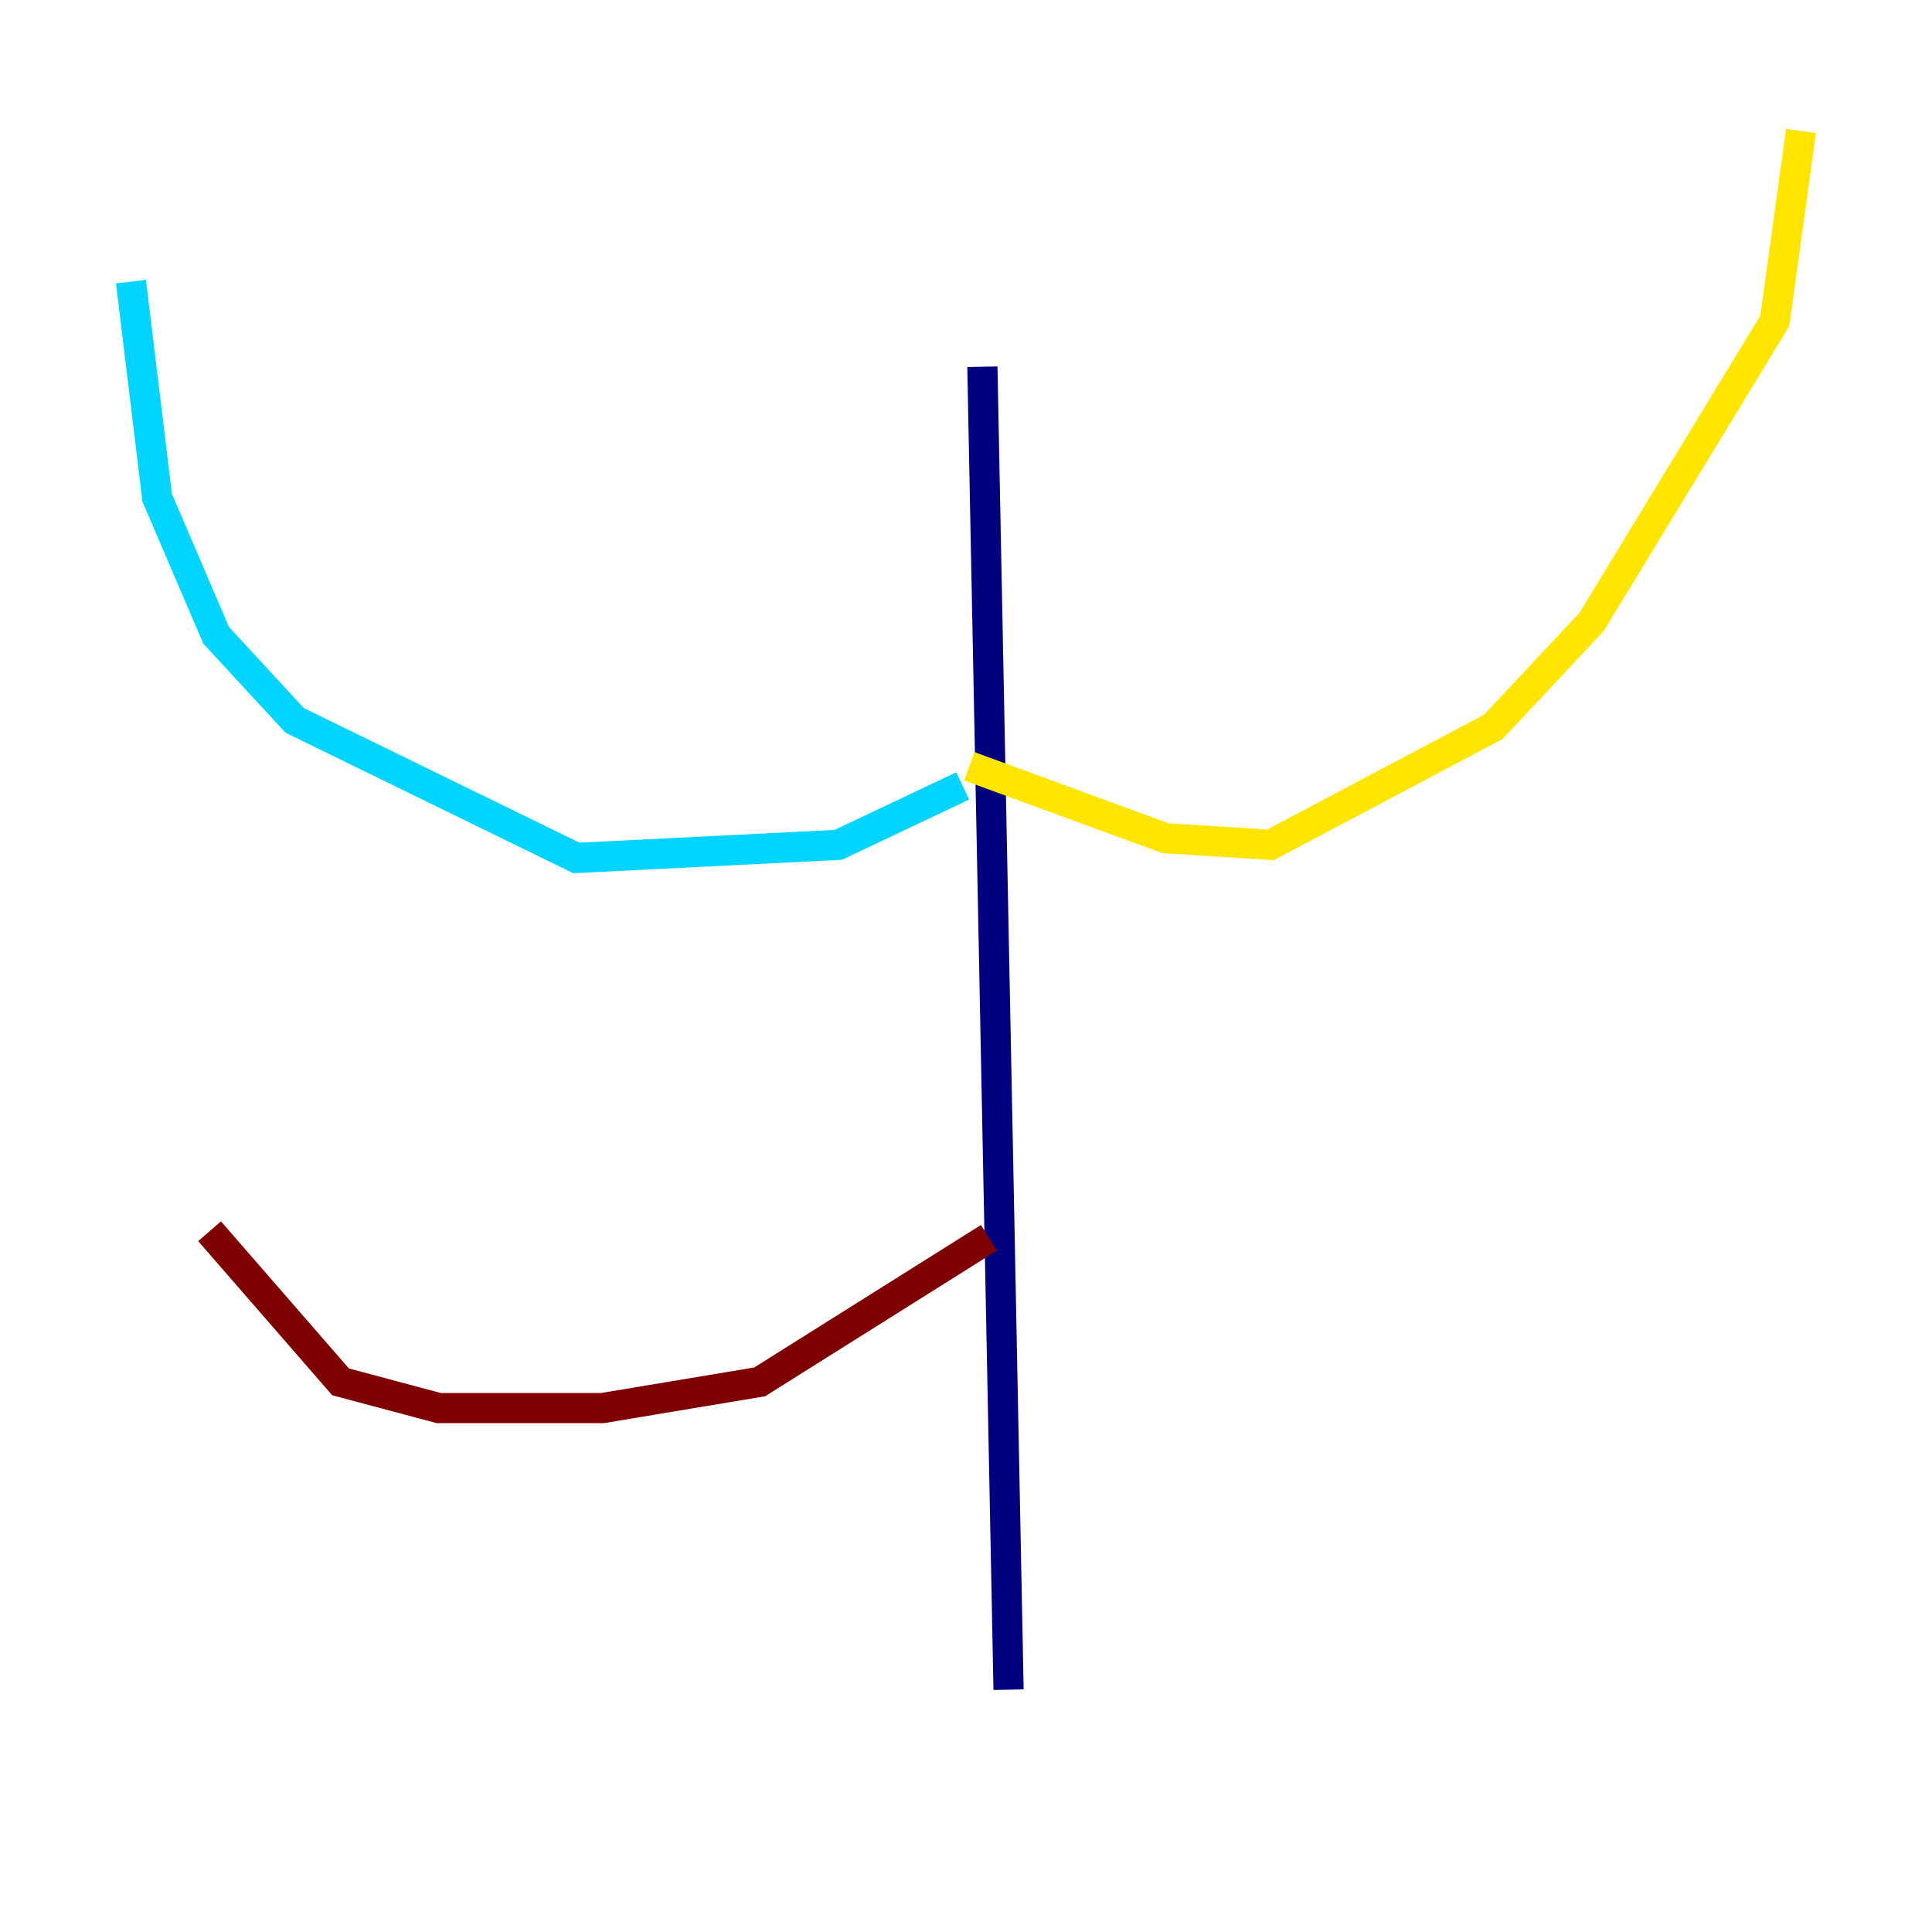 <?xml version="1.0" encoding="utf-8" ?>
<svg baseProfile="tiny" height="128" version="1.2" viewBox="0,0,128,128" width="128" xmlns="http://www.w3.org/2000/svg" xmlns:ev="http://www.w3.org/2001/xml-events" xmlns:xlink="http://www.w3.org/1999/xlink"><defs /><polyline fill="none" points="65.085,24.298 66.82,111.946" stroke="#00007f" stroke-width="2" /><polyline fill="none" points="63.783,52.068 55.539,55.973 38.183,56.841 19.525,47.729 14.319,42.088 10.414,32.976 8.678,18.658" stroke="#00d4ff" stroke-width="2" /><polyline fill="none" points="64.217,50.766 77.234,55.539 84.176,55.973 98.929,48.163 105.437,41.22 117.586,21.261 119.322,8.678" stroke="#ffe500" stroke-width="2" /><polyline fill="none" points="65.519,82.007 50.332,91.552 39.919,93.288 29.071,93.288 22.563,91.552 13.885,81.573" stroke="#7f0000" stroke-width="2" /></svg>